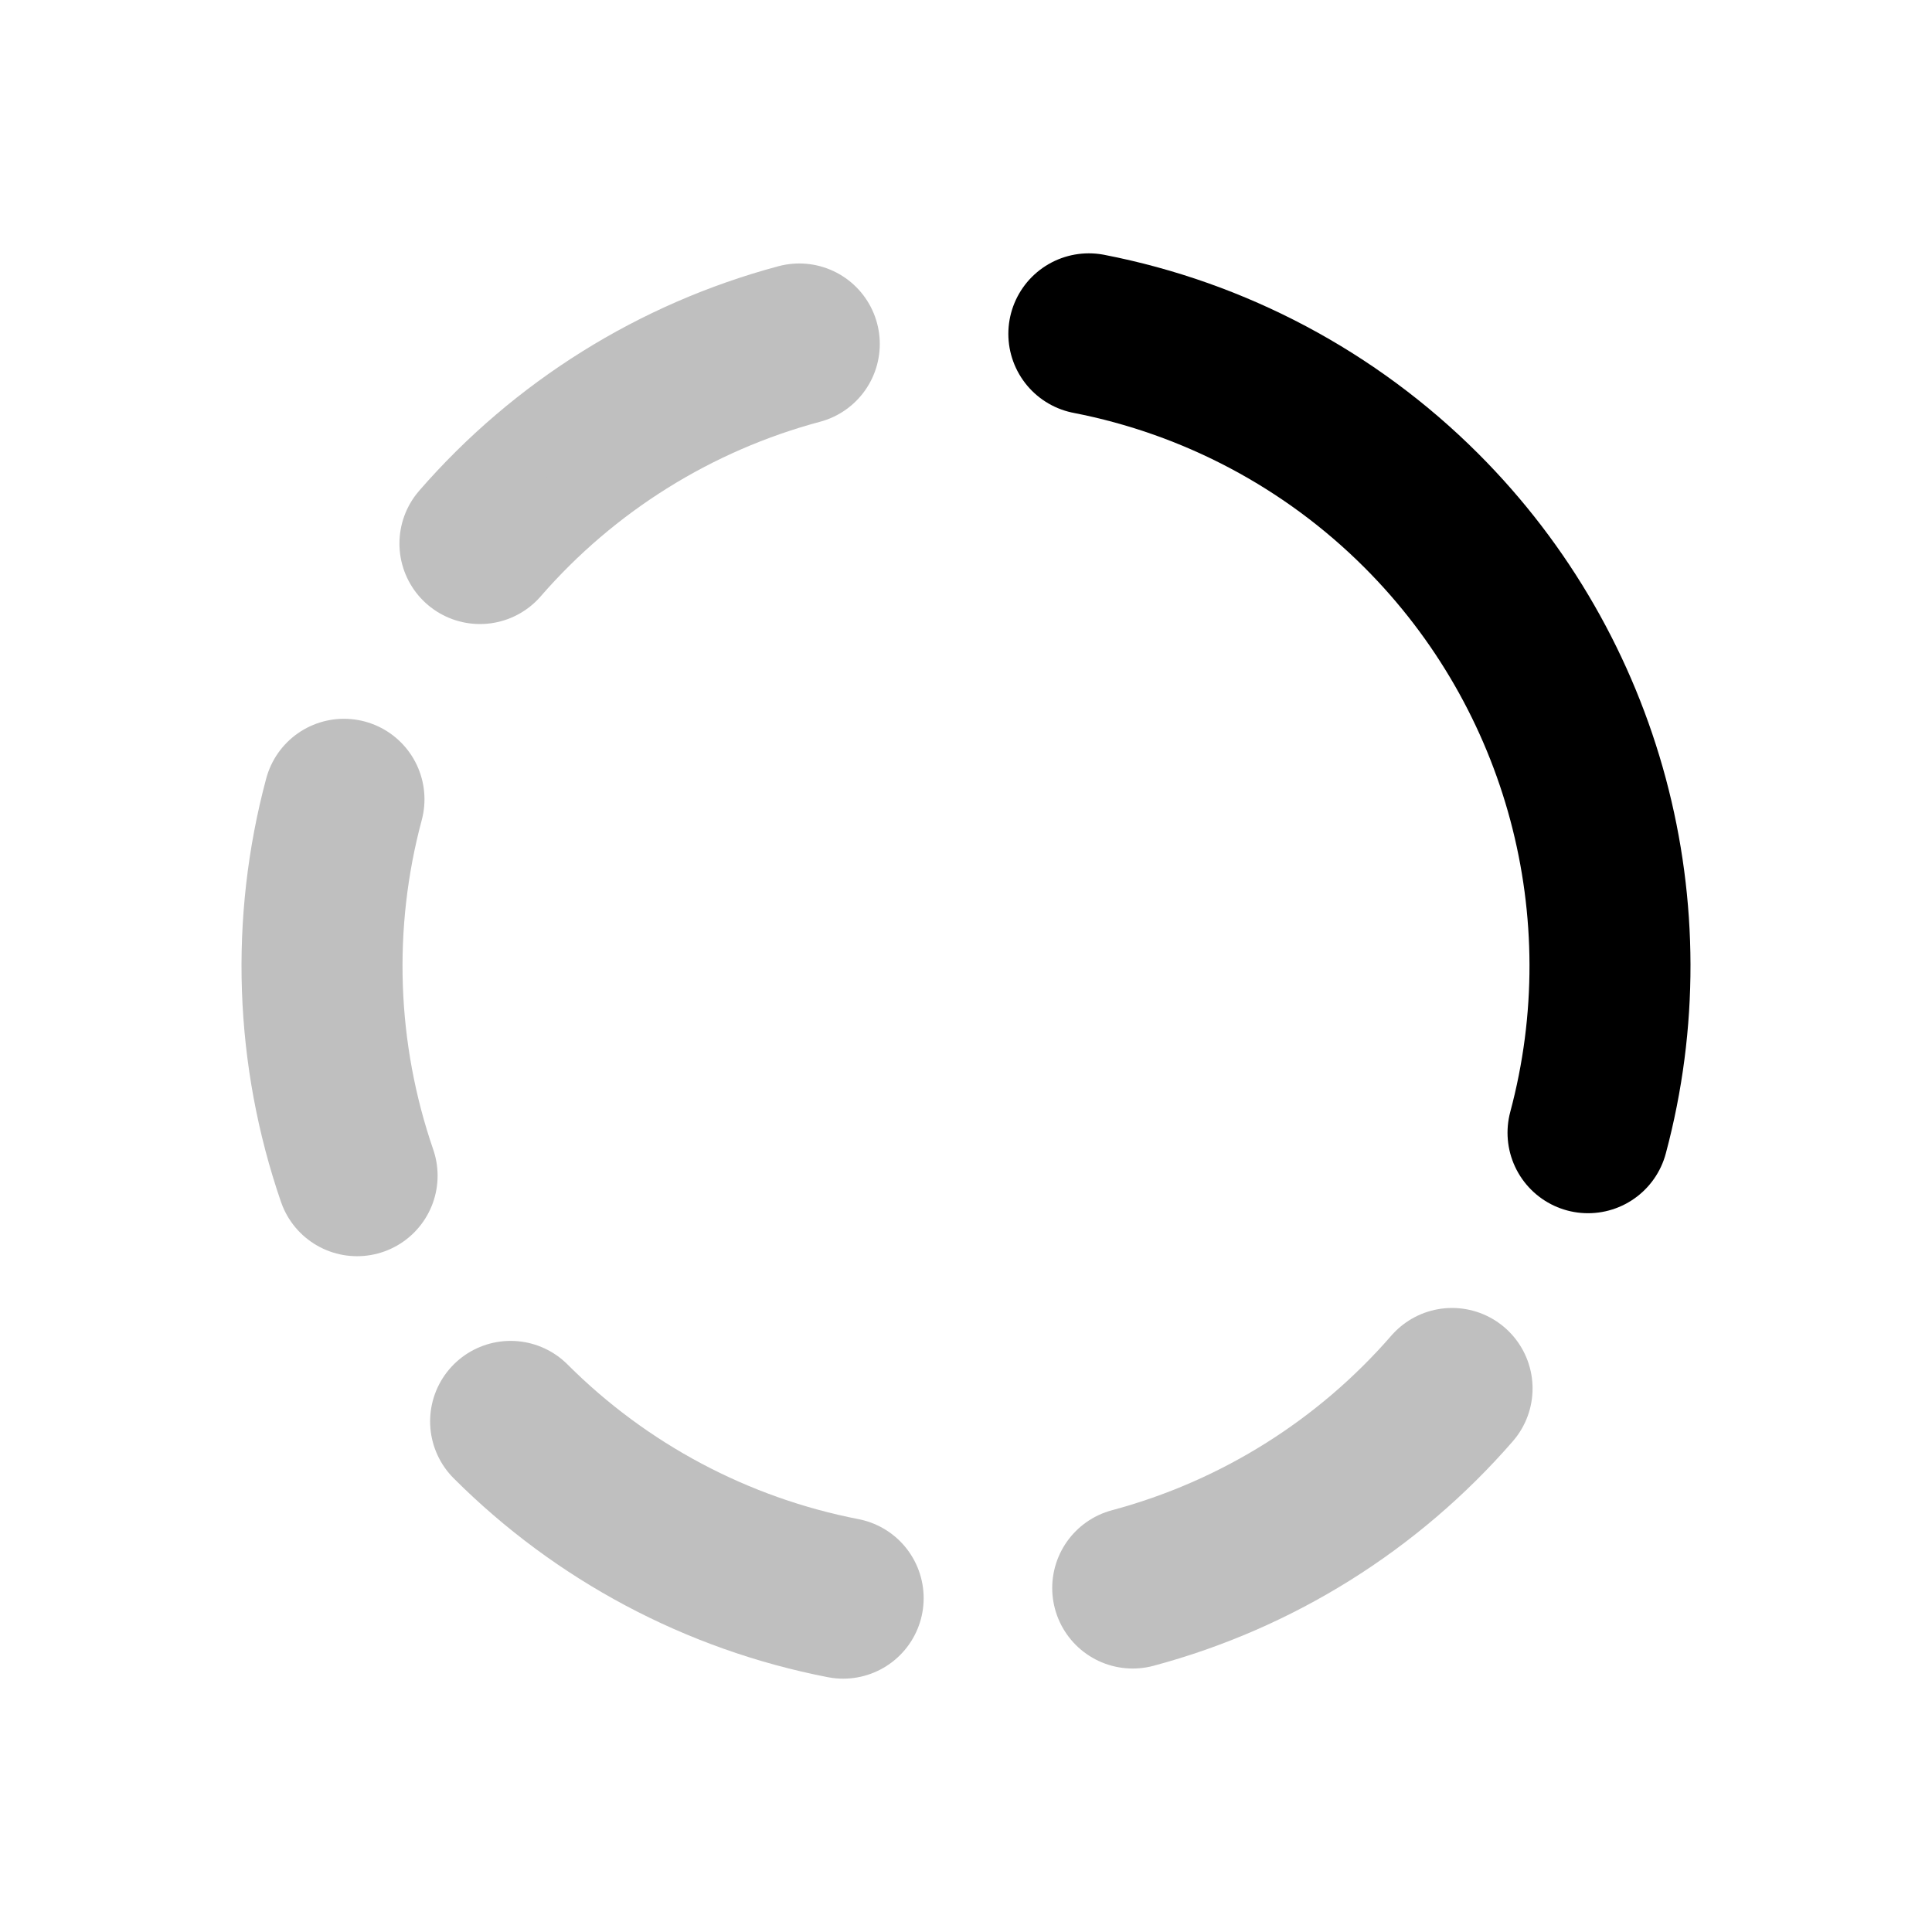 <svg viewBox="0 0 24 24" xmlns="http://www.w3.org/2000/svg" style="stroke-linecap:round;stroke-linejoin:round;stroke-miterlimit:1.5;stroke-width:2px" stroke="currentColor" >
    <path d="M19.727,14.071c0.74,-2.761 -0.049,-5.707 -2.07,-7.728c-1.127,-1.127 -2.566,-1.892 -4.131,-2.196c1.565,0.304 3.004,1.069 4.131,2.196c2.021,2.021 2.81,4.967 2.07,7.728Z" />
    <path d="M9.929,4.273c-1.539,0.412 -2.921,1.275 -3.967,2.479c1.046,-1.204 2.428,-2.067 3.967,-2.479Z" style="opacity:.25" />
    <path d="M4.273,9.929c-0.413,1.54 -0.356,3.168 0.163,4.676c-0.519,-1.508 -0.576,-3.136 -0.163,-4.676Z" style="opacity:.25" />
    <path d="M6.343,17.657c1.127,1.127 2.566,1.892 4.131,2.196c-1.565,-0.304 -3.004,-1.069 -4.131,-2.196Z" style="opacity:.25" />
    <path d="M14.071,19.727c1.539,-0.412 2.921,-1.275 3.967,-2.479c-1.046,1.204 -2.428,2.067 -3.967,2.479Z" style="opacity:.25" />
</svg>
